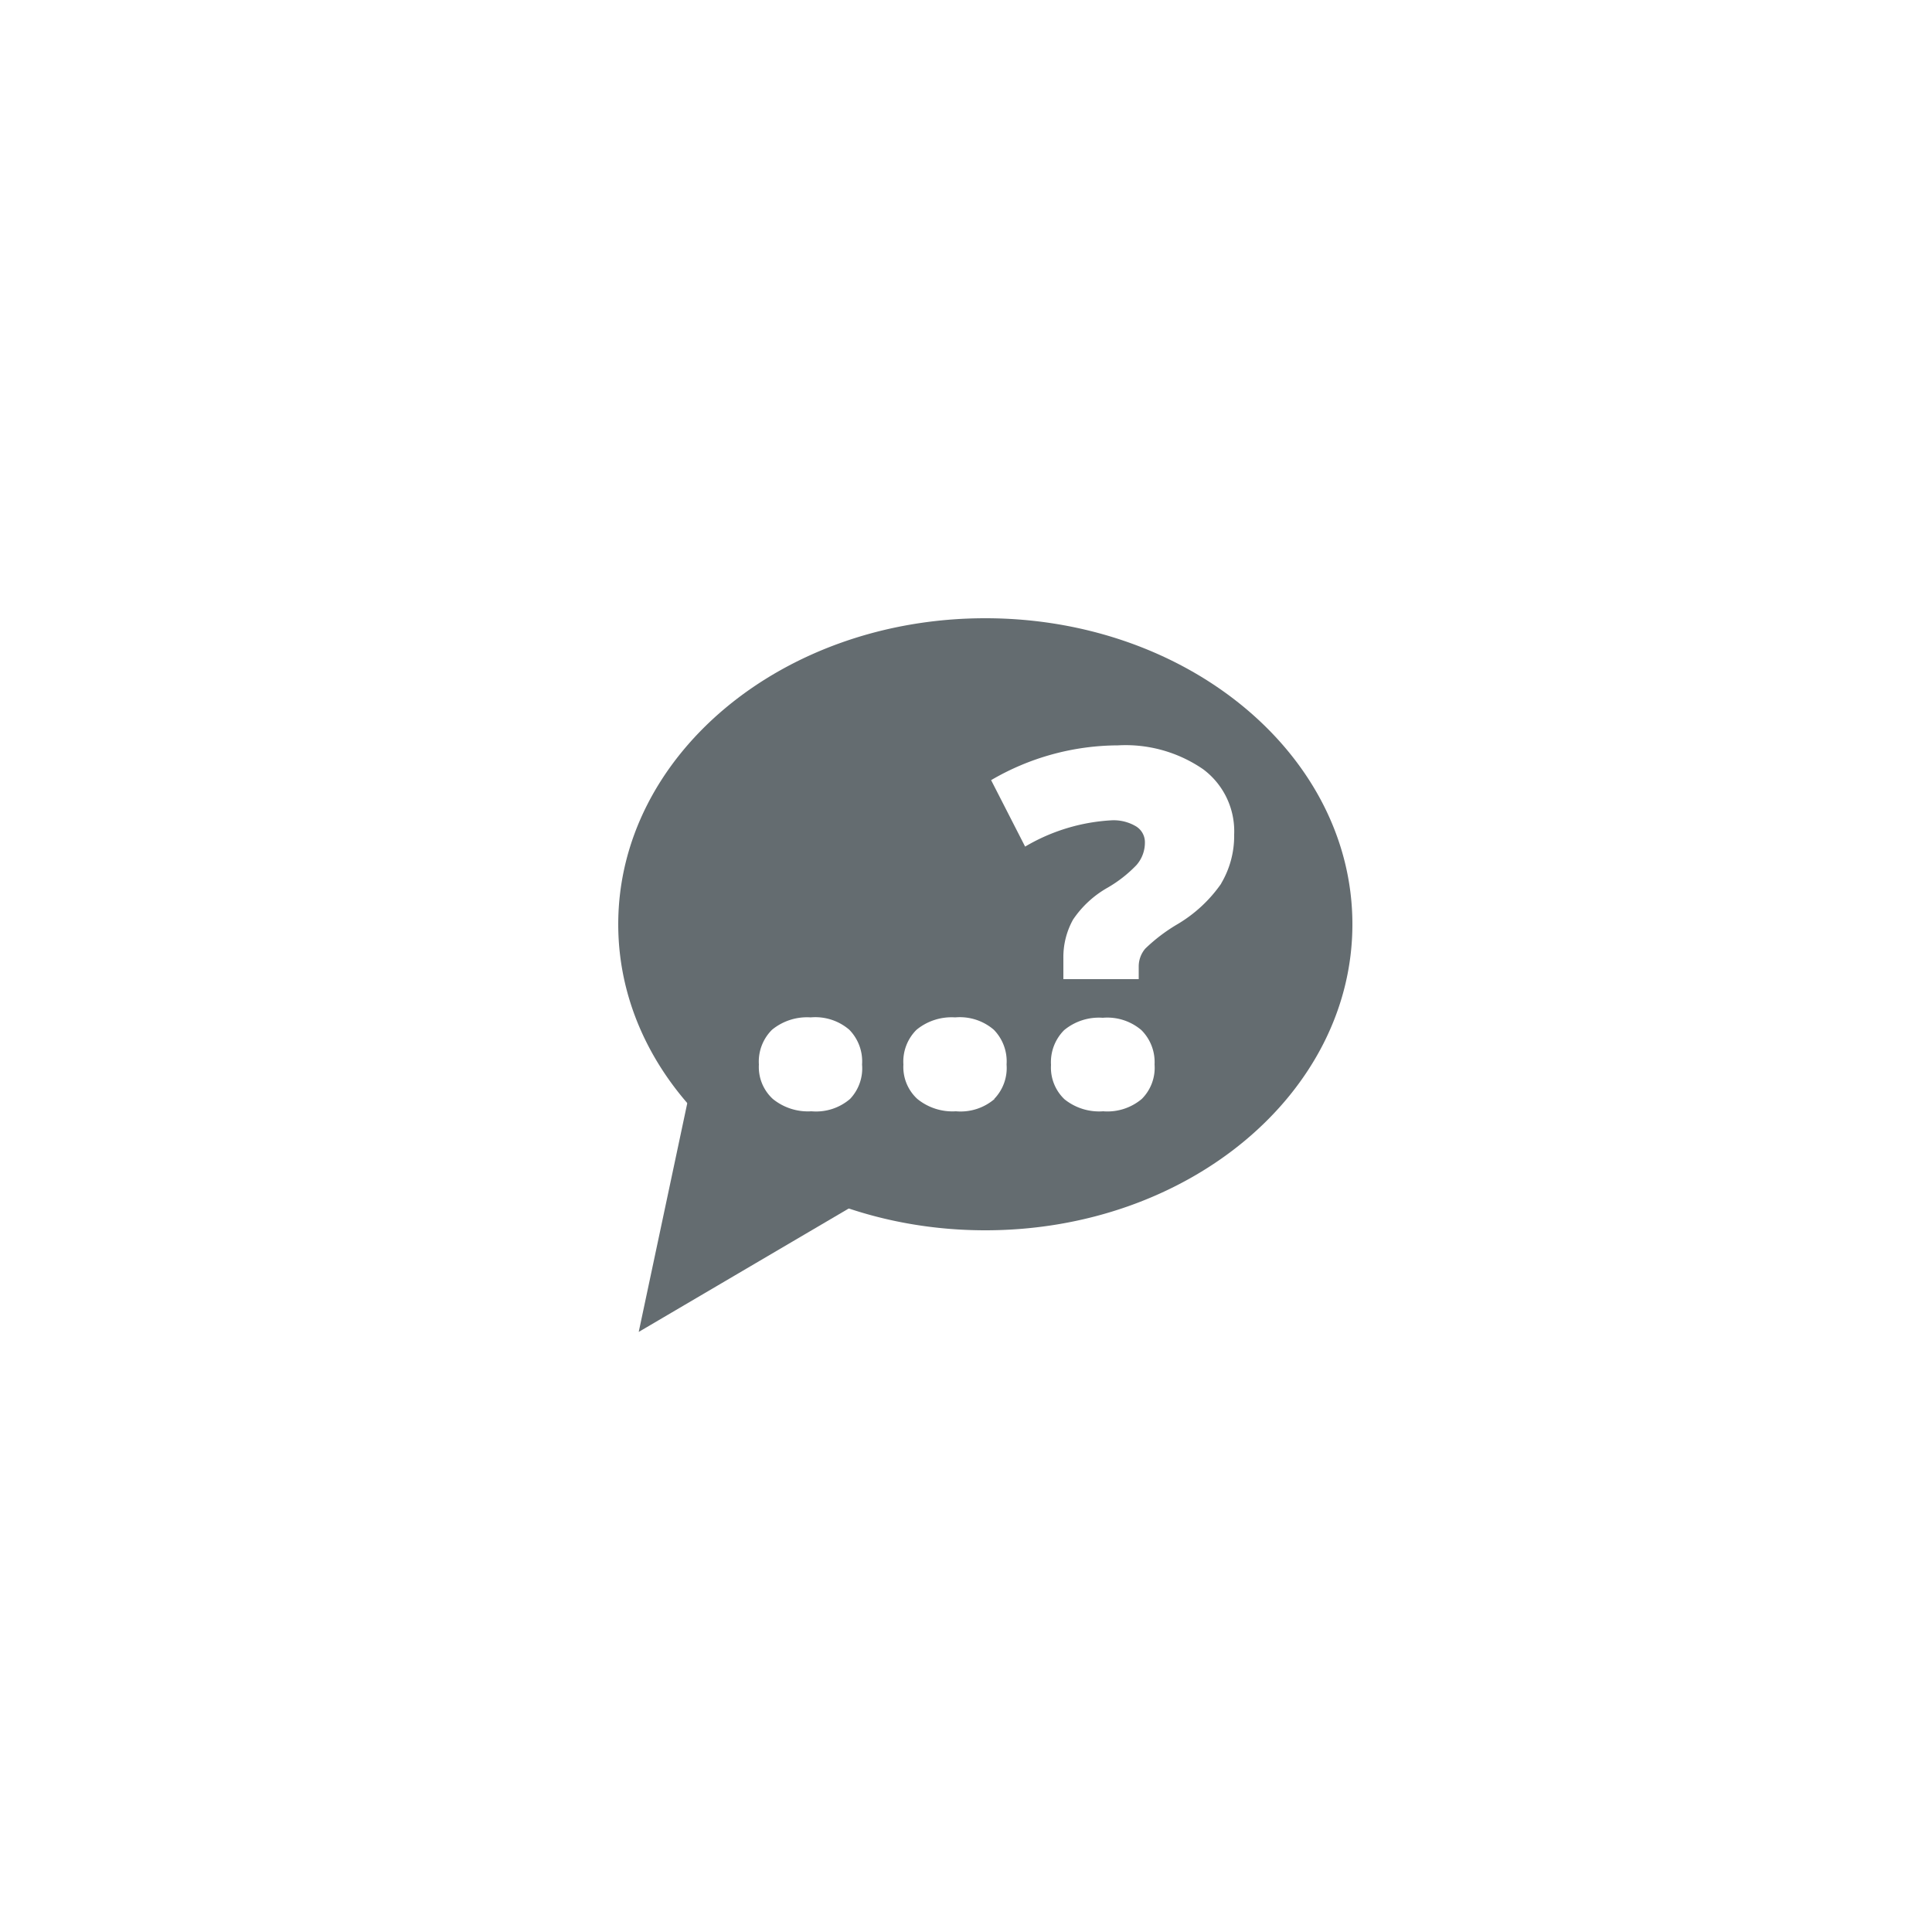 <svg id="Layer_1" data-name="Layer 1" xmlns="http://www.w3.org/2000/svg" viewBox="0 0 50 50"><defs><style>.cls-1{fill:#646c70;}</style></defs><title>dock_icon_16</title><path class="cls-1" d="M25.5,16c-5.25,0-9.5,3.54-9.5,7.92s4.25,7.92,9.5,7.92S35,28.29,35,23.92,30.75,16,25.5,16ZM22,28.44a1.35,1.35,0,0,1-1,.32,1.44,1.44,0,0,1-1-.32,1.12,1.12,0,0,1-.36-.89,1.16,1.16,0,0,1,.34-.9,1.43,1.43,0,0,1,1-.32,1.35,1.35,0,0,1,1,.32,1.17,1.17,0,0,1,.33.9A1.15,1.15,0,0,1,22,28.44Zm3.74,0a1.35,1.35,0,0,1-1,.32,1.44,1.44,0,0,1-1-.32,1.12,1.12,0,0,1-.36-.89,1.16,1.16,0,0,1,.34-.9,1.43,1.43,0,0,1,1-.32,1.35,1.35,0,0,1,1,.32,1.17,1.17,0,0,1,.33.9A1.15,1.15,0,0,1,25.73,28.44Zm3.81,0a1.38,1.38,0,0,1-1,.32,1.43,1.43,0,0,1-1-.31,1.13,1.13,0,0,1-.35-.89,1.17,1.17,0,0,1,.34-.9,1.41,1.41,0,0,1,1-.32,1.36,1.36,0,0,1,1,.32,1.17,1.17,0,0,1,.34.89A1.14,1.14,0,0,1,29.54,28.45Zm2.06-5.58a3.63,3.63,0,0,1-1.14,1.06,4.42,4.42,0,0,0-.83.63.71.71,0,0,0-.17.47v.32H27.52V24.8a2,2,0,0,1,.25-1,2.65,2.65,0,0,1,.9-.83,3.37,3.37,0,0,0,.74-.58.88.88,0,0,0,.22-.59.48.48,0,0,0-.24-.42,1.13,1.13,0,0,0-.63-.15,4.92,4.92,0,0,0-2.23.68l-.88-1.72a6.54,6.54,0,0,1,3.28-.9,3.54,3.54,0,0,1,2.21.62,2,2,0,0,1,.8,1.69A2.41,2.41,0,0,1,31.6,22.87Z"/><polygon class="cls-1" points="22.86 30.75 16.53 34.47 17.88 28.11 22.86 30.75"/></svg>